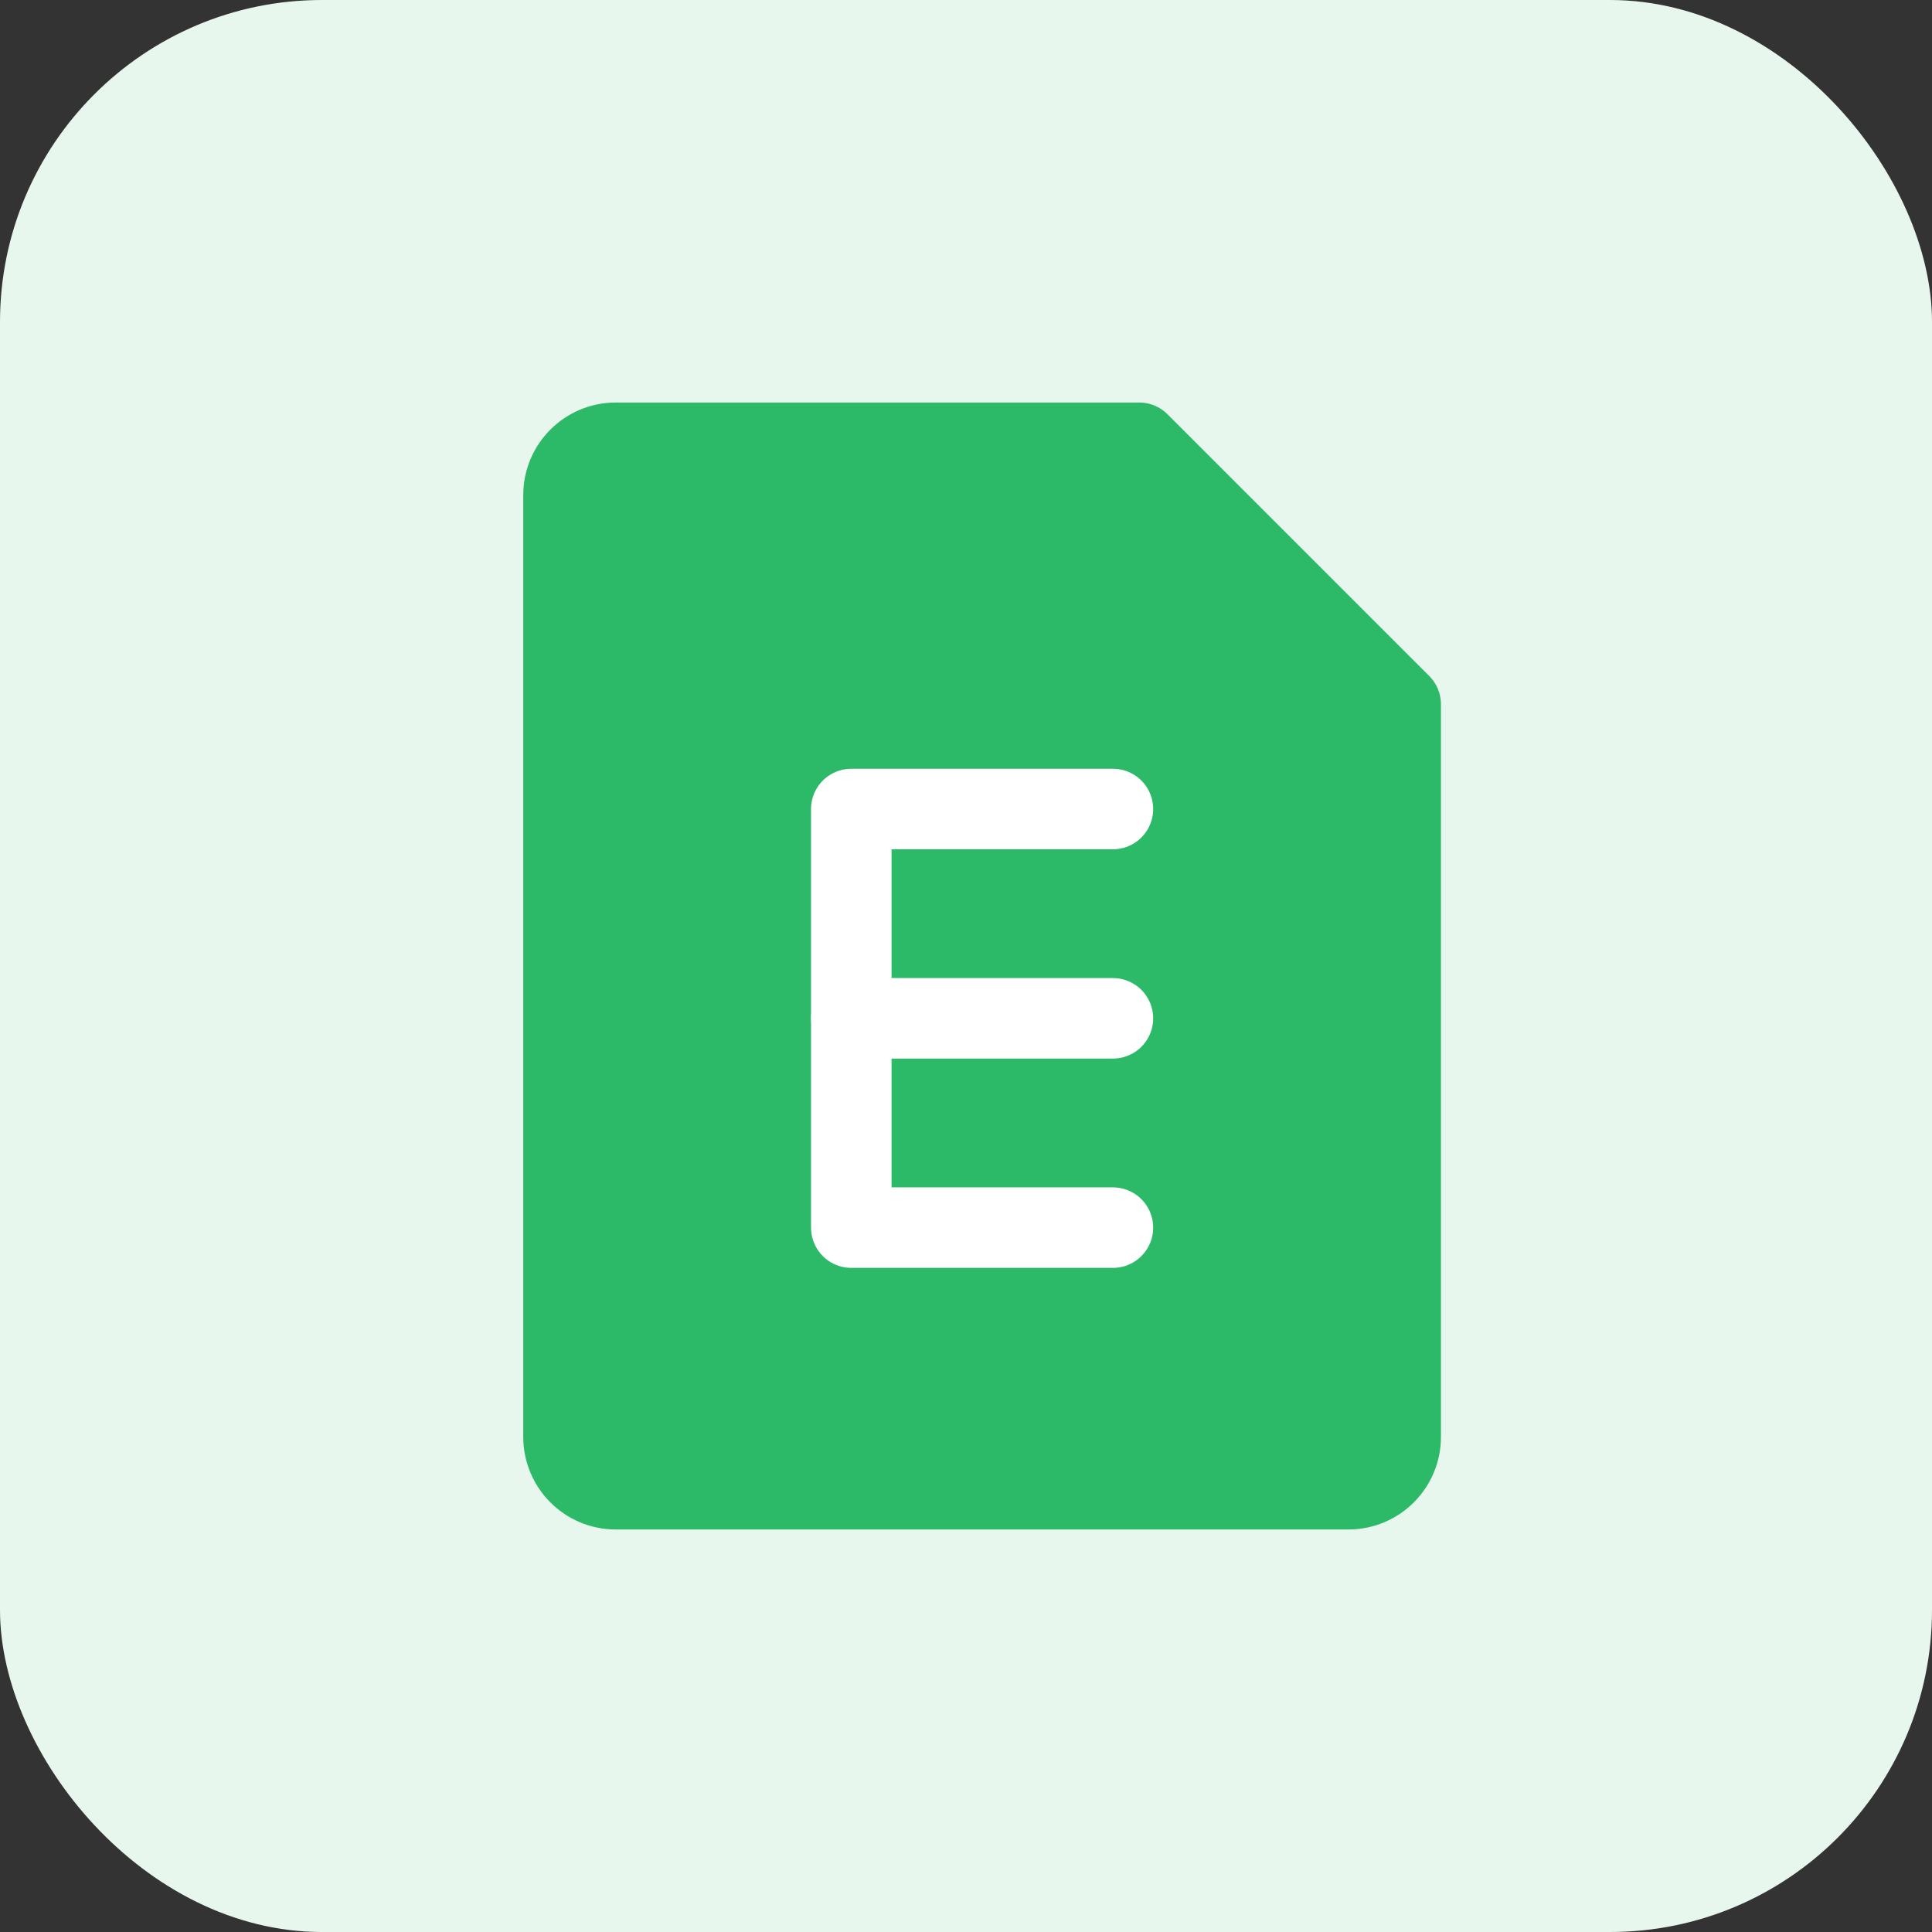 <?xml version="1.0" encoding="UTF-8"?>
<svg width="48px" height="48px" viewBox="0 0 48 48" version="1.1" xmlns="http://www.w3.org/2000/svg" xmlns:xlink="http://www.w3.org/1999/xlink">
    <rect x="0" y="0" width="48" height="48" fill="#333333" stroke="none"/>
    <title>Excel</title>
    <g id="V1.3" stroke="none" stroke-width="1" fill="none" fill-rule="evenodd">
        <g id="知识库" transform="translate(-1501, -162)">
            <g id="编组-15" transform="translate(1501, 162)">
                <rect id="矩形备份-10" fill="#E8F7ED" x="0" y="0" width="48" height="48" rx="8"></rect>
                <g id="文件-excel_file-excel" transform="translate(14, 11)" stroke-linejoin="round" stroke-width="2">
                    <path d="M1.3,0 L14.3,0 L20.8,6.5 L20.8,24.7 C20.8,25.418 20.218,26 19.5,26 L1.3,26 C0.582,26 0,25.418 0,24.7 L0,1.3 C0,0.582 0.582,0 1.3,0 Z" id="路径" stroke="#2CBA69" fill="#2CBA69" fill-rule="nonzero"></path>
                    <polyline id="路径" stroke="#FFFFFF" stroke-linecap="round" points="13.65 9.1 7.15 9.1 7.15 19.5 13.65 19.5"></polyline>
                    <line x1="13.65" y1="14.3" x2="7.15" y2="14.3" id="路径" stroke="#FFFFFF" stroke-linecap="round"></line>
                </g>
            </g>
        </g>
    </g>
</svg>
